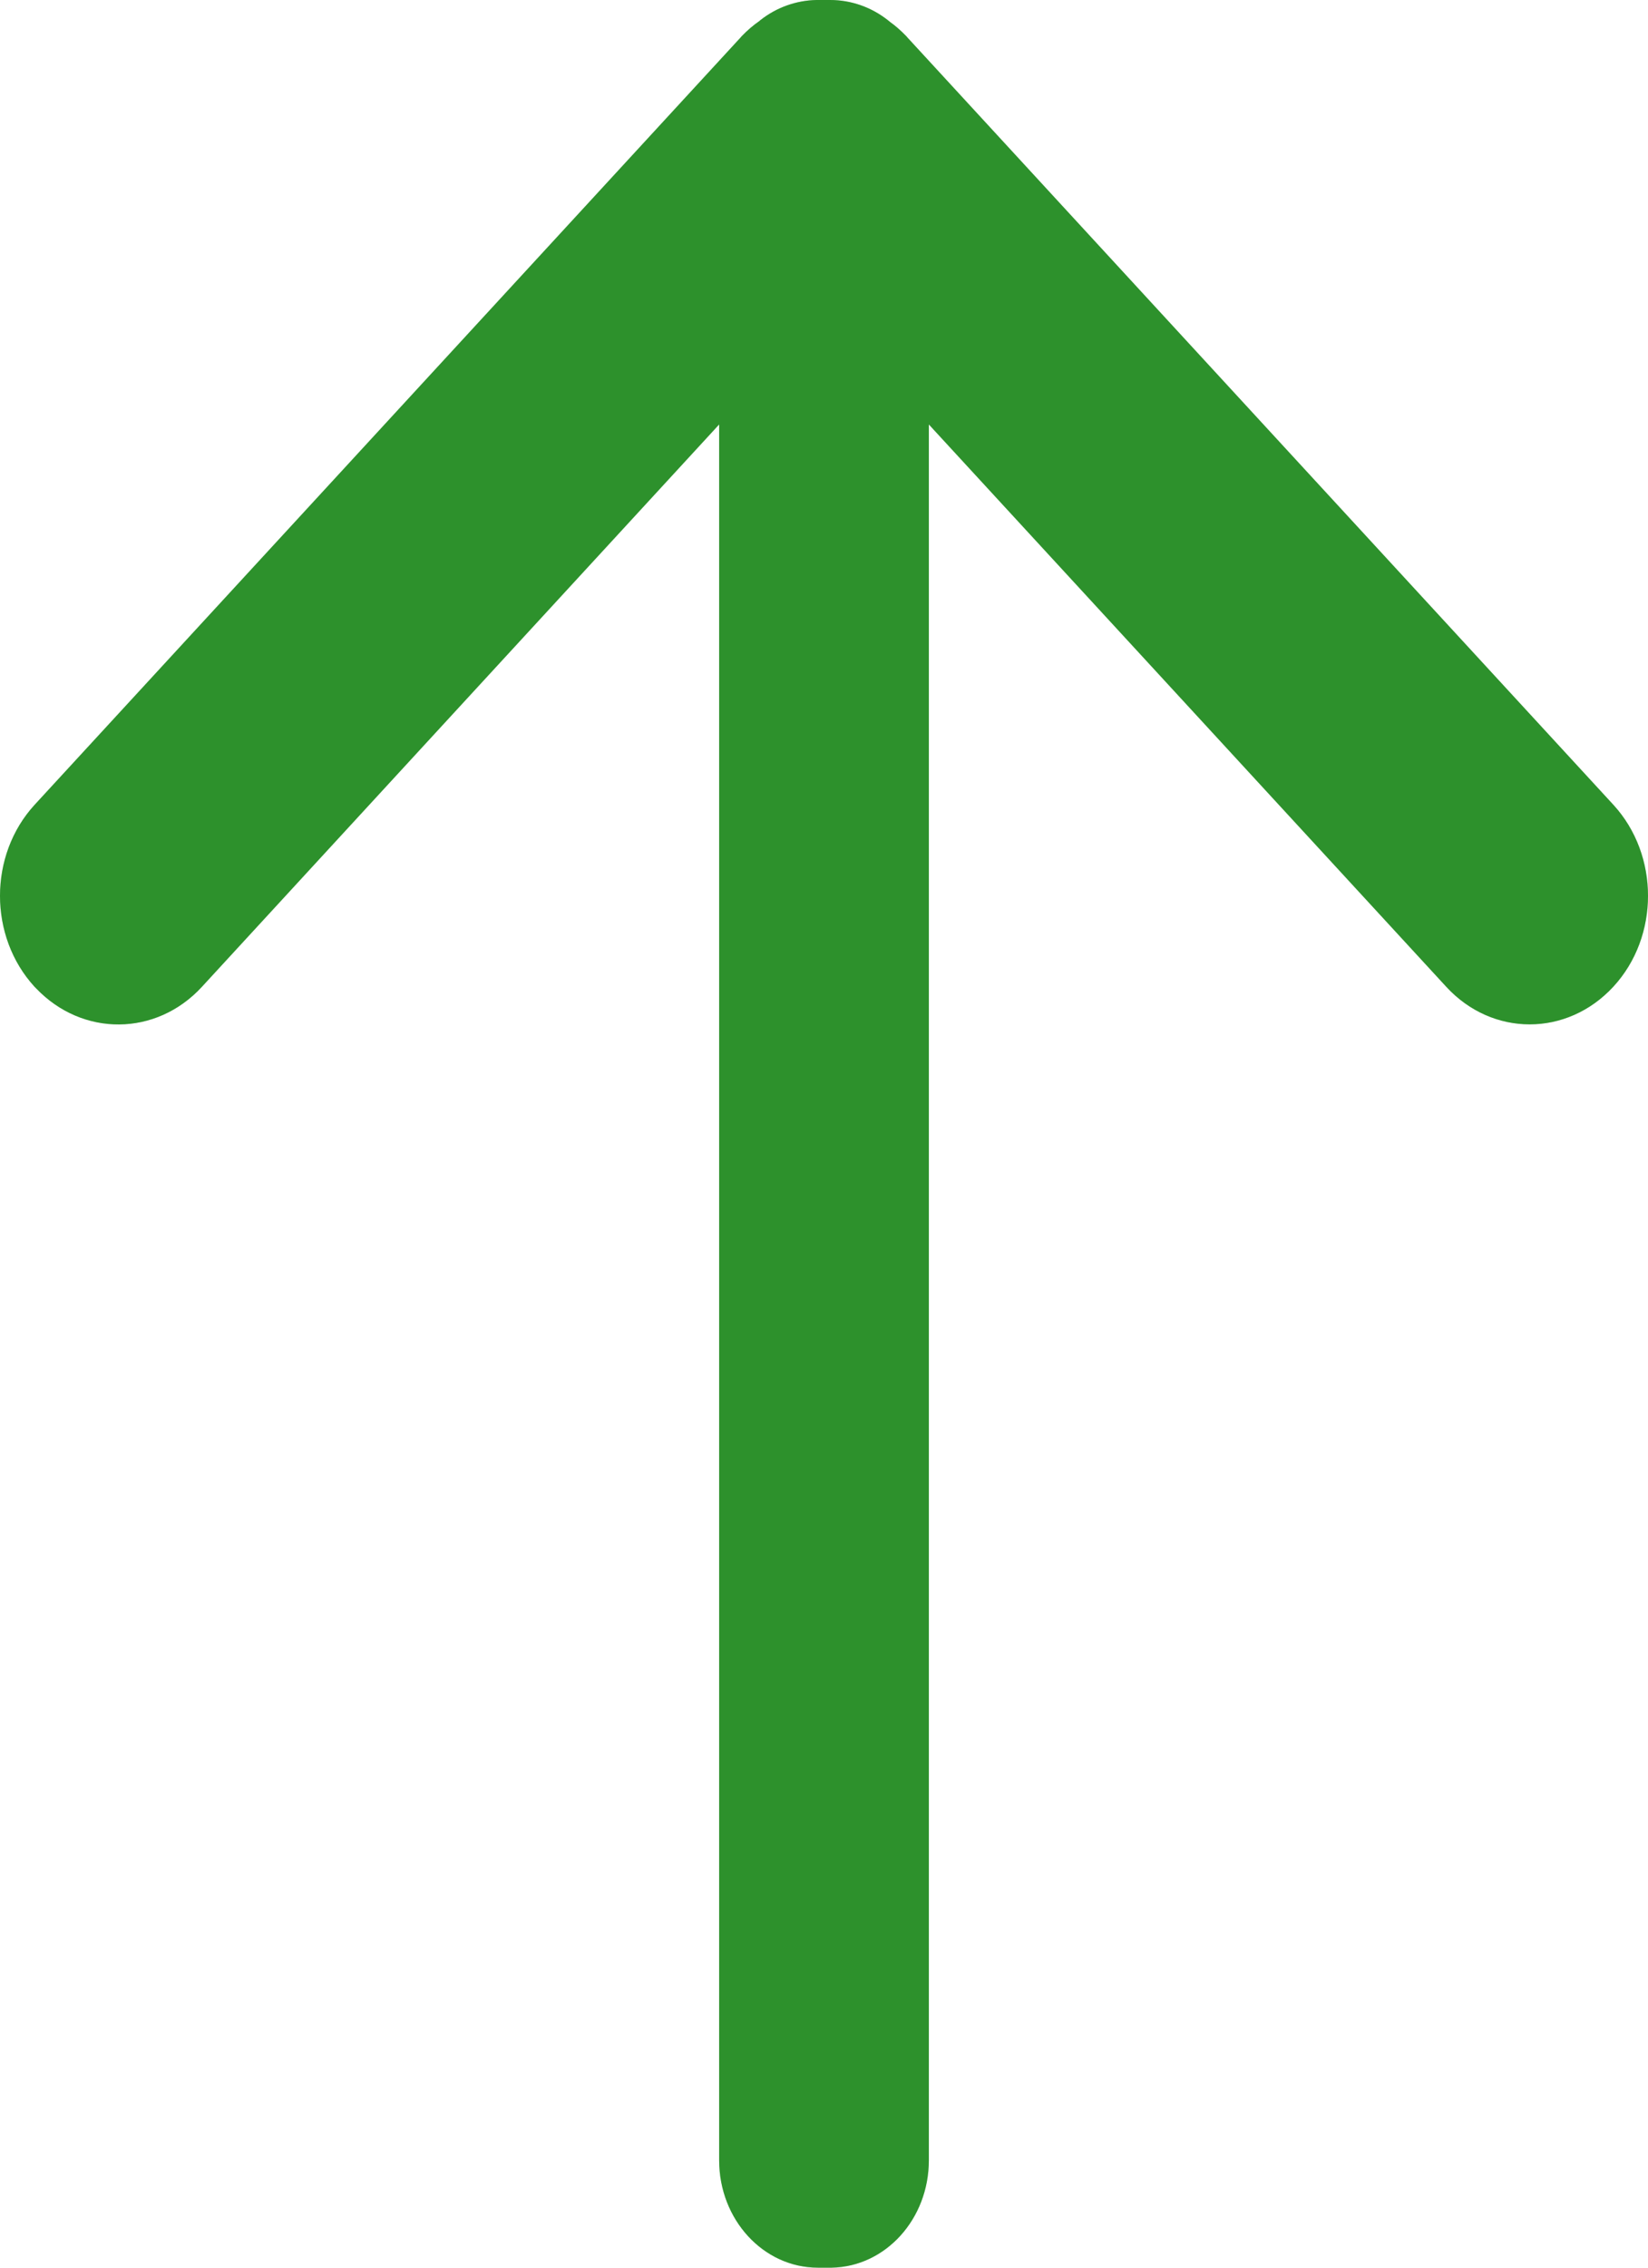<svg width="8" height="11" viewBox="0 0 8 11" fill="none" xmlns="http://www.w3.org/2000/svg">
<path d="M3.97 6.01403e-07L3.963 6.00764e-07C3.866 0.002 3.771 0.035 3.692 0.097L3.688 0.1L3.689 0.1C3.657 0.122 3.628 0.147 3.601 0.175L3.594 0.183L0.168 3.904C-0.056 4.148 -0.056 4.543 0.168 4.787L0.175 4.794C0.4 5.03 0.758 5.028 0.98 4.787L3.491 2.059L3.491 10.479C3.491 10.767 3.706 11 3.97 11L4.038 11C4.299 10.995 4.509 10.764 4.509 10.479L4.509 2.059L7.02 4.786C7.244 5.03 7.607 5.03 7.832 4.786C8.056 4.543 8.056 4.148 7.832 3.904L4.406 0.183L4.399 0.175C4.374 0.149 4.348 0.126 4.32 0.106L4.313 0.1L4.314 0.101C4.232 0.035 4.132 -0 4.03 6.06566e-07L3.97 6.01403e-07Z" fill="#3CC13B"/>
<path d="M3.97 6.01403e-07L3.963 6.00764e-07C3.866 0.002 3.771 0.035 3.692 0.097L3.688 0.1L3.689 0.1C3.657 0.122 3.628 0.147 3.601 0.175L3.594 0.183L0.168 3.904C-0.056 4.148 -0.056 4.543 0.168 4.787L0.175 4.794C0.4 5.03 0.758 5.028 0.98 4.787L3.491 2.059L3.491 10.479C3.491 10.767 3.706 11 3.97 11L4.038 11C4.299 10.995 4.509 10.764 4.509 10.479L4.509 2.059L7.02 4.786C7.244 5.03 7.607 5.03 7.832 4.786C8.056 4.543 8.056 4.148 7.832 3.904L4.406 0.183L4.399 0.175C4.374 0.149 4.348 0.126 4.32 0.106L4.313 0.1L4.314 0.101C4.232 0.035 4.132 -0 4.03 6.06566e-07L3.97 6.01403e-07Z" fill="black" fill-opacity="0.25"/>
</svg>
